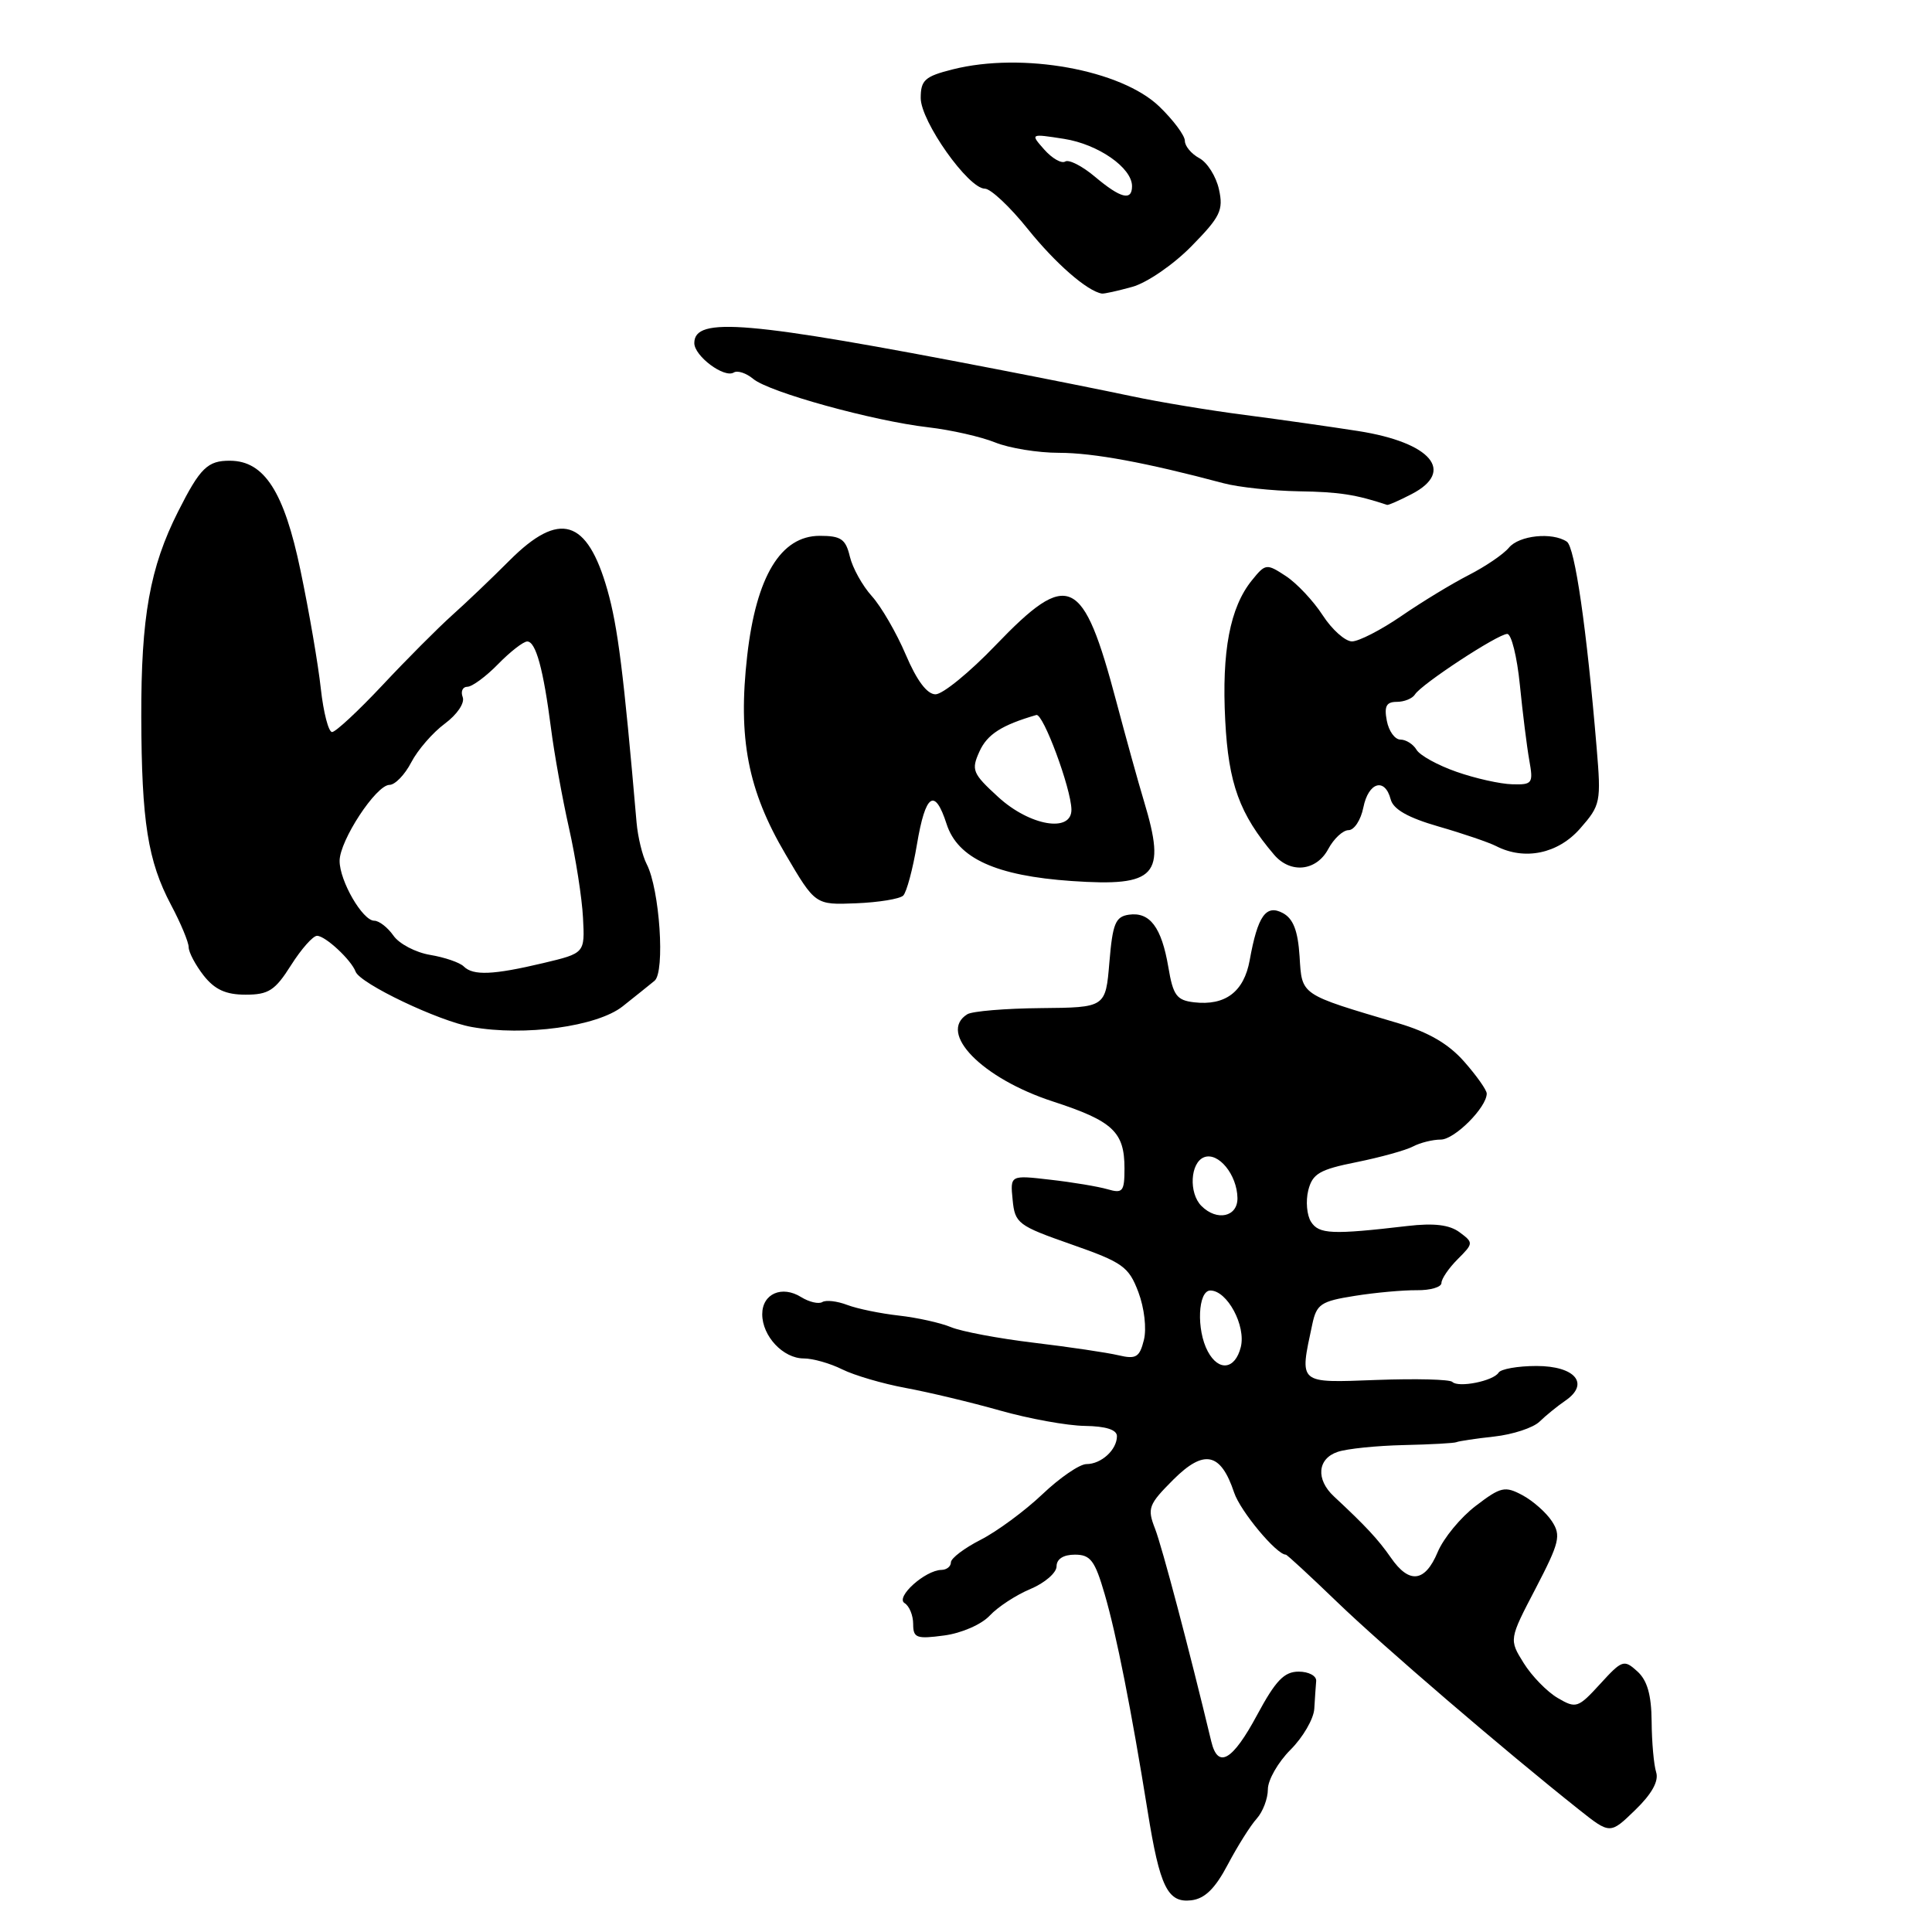 <?xml version="1.0" encoding="UTF-8" standalone="no"?>
<!DOCTYPE svg PUBLIC "-//W3C//DTD SVG 1.1//EN" "http://www.w3.org/Graphics/SVG/1.1/DTD/svg11.dtd" >
<svg xmlns="http://www.w3.org/2000/svg" xmlns:xlink="http://www.w3.org/1999/xlink" version="1.1" viewBox="0 0 256 256">
 <g >
 <path fill="currentColor"
d=" M 162.69 247.06 C 163.98 244.62 165.70 241.88 166.52 240.98 C 167.33 240.08 168.00 238.33 168.00 237.09 C 168.00 235.86 169.35 233.50 171.00 231.85 C 172.65 230.20 174.07 227.76 174.15 226.42 C 174.23 225.09 174.34 223.44 174.40 222.75 C 174.46 222.06 173.41 221.50 172.08 221.50 C 170.16 221.50 169.03 222.68 166.58 227.23 C 163.31 233.32 161.38 234.43 160.50 230.75 C 157.58 218.58 153.98 204.95 153.05 202.56 C 151.99 199.85 152.18 199.36 155.46 196.07 C 159.55 191.99 161.75 192.45 163.53 197.78 C 164.35 200.24 169.15 206.00 170.38 206.00 C 170.54 206.00 173.58 208.81 177.15 212.25 C 183.12 218.02 199.38 231.97 209.22 239.78 C 213.35 243.06 213.35 243.06 216.68 239.83 C 218.88 237.70 219.82 236.00 219.45 234.83 C 219.14 233.86 218.87 230.83 218.85 228.10 C 218.82 224.57 218.27 222.65 216.95 221.46 C 215.19 219.86 214.93 219.95 212.03 223.13 C 209.10 226.33 208.84 226.42 206.40 224.99 C 205.00 224.17 202.97 222.09 201.90 220.37 C 199.95 217.24 199.95 217.24 203.49 210.46 C 206.64 204.40 206.87 203.46 205.64 201.58 C 204.89 200.43 203.13 198.87 201.73 198.12 C 199.41 196.88 198.86 197.00 195.54 199.54 C 193.53 201.07 191.27 203.82 190.50 205.66 C 188.82 209.67 186.73 209.92 184.30 206.40 C 182.61 203.97 180.98 202.22 176.75 198.28 C 174.33 196.03 174.56 193.28 177.25 192.38 C 178.49 191.96 182.43 191.56 186.00 191.48 C 189.57 191.40 192.72 191.23 193.00 191.09 C 193.28 190.96 195.52 190.62 197.99 190.35 C 200.45 190.08 203.15 189.19 203.99 188.38 C 204.82 187.57 206.36 186.32 207.41 185.60 C 210.69 183.36 208.73 181.00 203.59 181.00 C 201.13 181.00 198.87 181.40 198.57 181.88 C 197.89 182.99 193.25 183.92 192.44 183.11 C 192.11 182.77 187.60 182.66 182.42 182.85 C 171.92 183.24 172.18 183.46 173.88 175.50 C 174.45 172.80 175.02 172.42 179.51 171.71 C 182.25 171.27 185.96 170.94 187.75 170.96 C 189.54 170.98 191.00 170.55 191.00 170.00 C 191.00 169.45 191.97 168.03 193.15 166.85 C 195.25 164.75 195.26 164.66 193.40 163.28 C 192.07 162.29 190.01 162.04 186.50 162.45 C 176.50 163.62 174.77 163.54 173.72 161.90 C 173.16 161.03 173.00 159.15 173.35 157.73 C 173.91 155.52 174.84 154.97 179.75 153.99 C 182.91 153.35 186.28 152.42 187.24 151.91 C 188.19 151.41 189.85 151.00 190.91 151.00 C 192.74 151.00 197.00 146.73 197.00 144.90 C 197.00 144.44 195.66 142.54 194.02 140.68 C 191.95 138.32 189.29 136.77 185.27 135.58 C 172.16 131.69 172.53 131.94 172.20 126.72 C 171.98 123.32 171.36 121.73 169.99 120.99 C 167.75 119.79 166.65 121.35 165.59 127.24 C 164.83 131.42 162.36 133.29 158.22 132.81 C 155.91 132.54 155.44 131.90 154.81 128.14 C 153.91 122.86 152.36 120.81 149.59 121.20 C 147.80 121.46 147.43 122.37 147.00 127.50 C 146.50 133.50 146.50 133.50 137.93 133.58 C 133.22 133.62 128.83 133.99 128.18 134.39 C 124.20 136.85 130.14 142.90 139.51 145.95 C 147.46 148.54 149.00 149.98 149.00 154.81 C 149.00 157.89 148.77 158.17 146.75 157.58 C 145.51 157.22 142.10 156.65 139.18 156.32 C 133.85 155.70 133.85 155.70 134.18 158.99 C 134.48 162.11 134.89 162.41 141.97 164.89 C 148.77 167.27 149.56 167.83 150.84 171.21 C 151.63 173.31 151.95 176.06 151.57 177.56 C 151.00 179.85 150.53 180.13 148.20 179.58 C 146.72 179.23 141.68 178.48 137.00 177.92 C 132.32 177.36 127.38 176.43 126.00 175.85 C 124.62 175.28 121.52 174.59 119.10 174.32 C 116.68 174.05 113.60 173.42 112.26 172.91 C 110.93 172.40 109.44 172.23 108.96 172.53 C 108.48 172.82 107.22 172.53 106.17 171.88 C 103.62 170.28 101.00 171.42 101.00 174.14 C 101.00 177.05 103.77 180.00 106.50 180.00 C 107.71 180.00 110.00 180.65 111.60 181.45 C 113.19 182.24 116.97 183.35 120.00 183.91 C 123.03 184.47 128.65 185.81 132.50 186.90 C 136.35 187.99 141.41 188.91 143.75 188.94 C 146.54 188.98 148.00 189.45 148.00 190.30 C 148.00 192.10 145.93 194.00 143.96 194.00 C 143.06 194.00 140.43 195.80 138.12 198.00 C 135.80 200.20 132.13 202.91 129.96 204.02 C 127.78 205.13 126.00 206.48 126.00 207.02 C 126.00 207.56 125.44 208.01 124.75 208.02 C 122.58 208.06 118.61 211.64 119.86 212.42 C 120.49 212.80 121.00 214.05 121.00 215.19 C 121.00 217.04 121.44 217.20 125.10 216.71 C 127.40 216.41 130.05 215.25 131.14 214.08 C 132.21 212.93 134.64 211.34 136.54 210.55 C 138.44 209.75 140.00 208.40 140.00 207.55 C 140.00 206.58 140.90 206.00 142.43 206.00 C 144.50 206.00 145.08 206.78 146.38 211.25 C 147.94 216.60 149.90 226.53 152.07 240.00 C 153.68 250.05 154.72 252.17 157.86 251.80 C 159.65 251.58 161.01 250.25 162.69 247.06 Z  M 82.50 133.35 C 84.15 132.04 86.05 130.52 86.73 129.96 C 88.15 128.80 87.41 117.82 85.69 114.50 C 85.12 113.40 84.52 110.92 84.35 109.00 C 82.63 89.12 81.86 83.02 80.48 78.16 C 77.80 68.75 74.14 67.64 67.53 74.25 C 65.20 76.59 61.76 79.87 59.89 81.54 C 58.03 83.21 53.88 87.37 50.68 90.79 C 47.48 94.20 44.47 97.00 44.00 97.00 C 43.53 97.00 42.86 94.41 42.51 91.25 C 42.17 88.09 40.96 81.04 39.82 75.60 C 37.65 65.16 35.03 61.08 30.50 61.05 C 27.51 61.02 26.52 61.99 23.60 67.78 C 19.86 75.19 18.69 81.73 18.72 95.00 C 18.76 108.88 19.59 114.10 22.66 119.90 C 23.95 122.32 25.00 124.85 25.00 125.51 C 25.00 126.18 25.90 127.87 26.99 129.27 C 28.46 131.13 29.93 131.80 32.54 131.80 C 35.59 131.80 36.45 131.24 38.56 127.90 C 39.92 125.75 41.47 124.00 42.01 124.00 C 43.11 124.00 46.54 127.19 47.12 128.75 C 47.72 130.34 58.12 135.30 62.50 136.08 C 69.50 137.34 79.13 136.02 82.50 133.35 Z  M 119.68 118.67 C 120.13 118.22 120.95 115.17 121.50 111.89 C 122.63 105.16 123.86 104.32 125.43 109.19 C 126.90 113.74 131.98 116.05 142.01 116.74 C 153.24 117.51 154.56 116.05 151.59 106.19 C 150.81 103.61 149.17 97.67 147.93 93.00 C 143.50 76.28 141.62 75.40 131.92 85.50 C 128.49 89.08 124.91 92.00 123.96 92.00 C 122.84 92.00 121.48 90.18 120.02 86.75 C 118.79 83.86 116.77 80.38 115.53 79.00 C 114.28 77.62 112.97 75.26 112.61 73.75 C 112.06 71.43 111.44 71.00 108.62 71.00 C 103.46 71.00 100.21 76.36 99.01 86.87 C 97.76 97.83 99.09 104.72 104.09 113.20 C 108.03 119.91 108.03 119.91 113.45 119.69 C 116.43 119.57 119.23 119.11 119.68 118.67 Z  M 176.00 112.50 C 176.74 111.12 177.95 110.00 178.69 110.00 C 179.44 110.00 180.32 108.65 180.65 107.00 C 181.32 103.64 183.50 102.98 184.27 105.91 C 184.61 107.24 186.57 108.35 190.63 109.52 C 193.86 110.45 197.28 111.62 198.24 112.11 C 202.02 114.05 206.44 113.13 209.37 109.79 C 212.09 106.69 212.17 106.29 211.56 99.04 C 210.24 83.27 208.68 72.47 207.61 71.77 C 205.67 70.48 201.29 70.94 199.94 72.57 C 199.22 73.44 196.82 75.07 194.61 76.20 C 192.40 77.33 188.38 79.77 185.68 81.63 C 182.98 83.48 180.04 84.99 179.14 84.99 C 178.24 84.98 176.49 83.42 175.26 81.52 C 174.03 79.62 171.83 77.28 170.38 76.33 C 167.82 74.65 167.68 74.67 165.88 76.90 C 162.98 80.48 161.87 86.31 162.35 95.48 C 162.78 103.84 164.25 107.89 168.82 113.25 C 170.99 115.80 174.43 115.44 176.00 112.50 Z  M 187.05 65.47 C 192.87 62.46 189.64 58.64 180.00 57.12 C 176.42 56.56 169.68 55.60 165.00 54.99 C 160.32 54.39 153.57 53.27 150.00 52.51 C 146.43 51.75 138.32 50.13 132.00 48.91 C 99.01 42.53 92.00 41.93 92.00 45.46 C 92.00 47.18 95.96 50.14 97.23 49.36 C 97.72 49.05 98.89 49.44 99.81 50.21 C 101.92 51.97 115.66 55.77 123.00 56.62 C 126.03 56.97 130.02 57.88 131.87 58.63 C 133.73 59.38 137.52 60.00 140.31 60.00 C 144.87 60.00 151.89 61.30 162.12 64.03 C 164.10 64.56 168.60 65.04 172.12 65.10 C 177.44 65.18 179.67 65.53 183.80 66.90 C 183.96 66.96 185.43 66.31 187.05 65.47 Z  M 150.03 38.01 C 151.98 37.47 155.49 35.06 157.88 32.62 C 161.70 28.73 162.13 27.85 161.52 25.10 C 161.15 23.39 159.97 21.52 158.92 20.96 C 157.86 20.39 157.00 19.36 157.00 18.66 C 157.00 17.96 155.49 15.93 153.64 14.14 C 148.59 9.24 135.45 6.87 126.25 9.19 C 122.55 10.12 122.00 10.61 122.00 12.99 C 122.00 16.08 128.31 25.00 130.50 25.00 C 131.27 25.00 133.84 27.41 136.20 30.36 C 139.85 34.90 144.05 38.57 146.00 38.90 C 146.28 38.95 148.09 38.55 150.03 38.01 Z  M 160.04 179.07 C 158.50 176.20 158.73 171.00 160.38 171.00 C 162.61 171.00 165.12 175.67 164.41 178.50 C 163.66 181.48 161.48 181.76 160.04 179.07 Z  M 159.20 159.80 C 157.49 158.09 157.71 154.05 159.55 153.34 C 161.44 152.62 163.92 155.65 163.97 158.75 C 164.00 161.25 161.25 161.85 159.20 159.80 Z  M 61.45 128.06 C 60.93 127.54 58.92 126.85 57.00 126.53 C 55.08 126.21 52.88 125.06 52.13 123.97 C 51.37 122.89 50.23 122.00 49.59 122.00 C 48.05 122.00 45.00 116.74 45.00 114.07 C 45.00 111.38 49.84 104.00 51.61 104.00 C 52.34 104.00 53.64 102.66 54.49 101.02 C 55.34 99.38 57.34 97.07 58.94 95.89 C 60.57 94.68 61.61 93.15 61.31 92.37 C 61.02 91.62 61.30 91.00 61.93 91.00 C 62.55 91.00 64.39 89.65 66.00 88.00 C 67.61 86.35 69.35 85.00 69.86 85.00 C 71.00 85.00 72.00 88.66 73.01 96.50 C 73.43 99.80 74.50 105.74 75.39 109.70 C 76.28 113.65 77.12 119.01 77.25 121.60 C 77.50 126.30 77.50 126.30 72.00 127.61 C 65.34 129.19 62.70 129.30 61.45 128.06 Z  M 132.27 105.61 C 128.85 102.48 128.67 102.03 129.79 99.56 C 130.82 97.30 132.72 96.08 137.32 94.74 C 138.22 94.48 141.91 104.43 141.97 107.25 C 142.03 110.39 136.46 109.45 132.27 105.61 Z  M 193.00 102.27 C 190.53 101.41 188.14 100.10 187.70 99.35 C 187.26 98.61 186.30 98.00 185.57 98.00 C 184.83 98.00 184.02 96.88 183.76 95.50 C 183.39 93.58 183.70 93.00 185.08 93.00 C 186.07 93.00 187.15 92.56 187.49 92.02 C 188.32 90.67 198.48 84.00 199.72 84.00 C 200.27 84.00 201.02 87.04 201.39 90.75 C 201.76 94.46 202.32 98.96 202.64 100.75 C 203.19 103.81 203.05 104.00 200.36 103.92 C 198.79 103.88 195.47 103.14 193.00 102.27 Z  M 145.10 23.43 C 143.42 22.01 141.64 21.10 141.15 21.40 C 140.67 21.71 139.42 21.00 138.38 19.83 C 136.50 17.70 136.50 17.70 140.99 18.40 C 145.52 19.11 150.00 22.23 150.00 24.67 C 150.00 26.67 148.49 26.28 145.10 23.43 Z "/>
</g>
</svg>